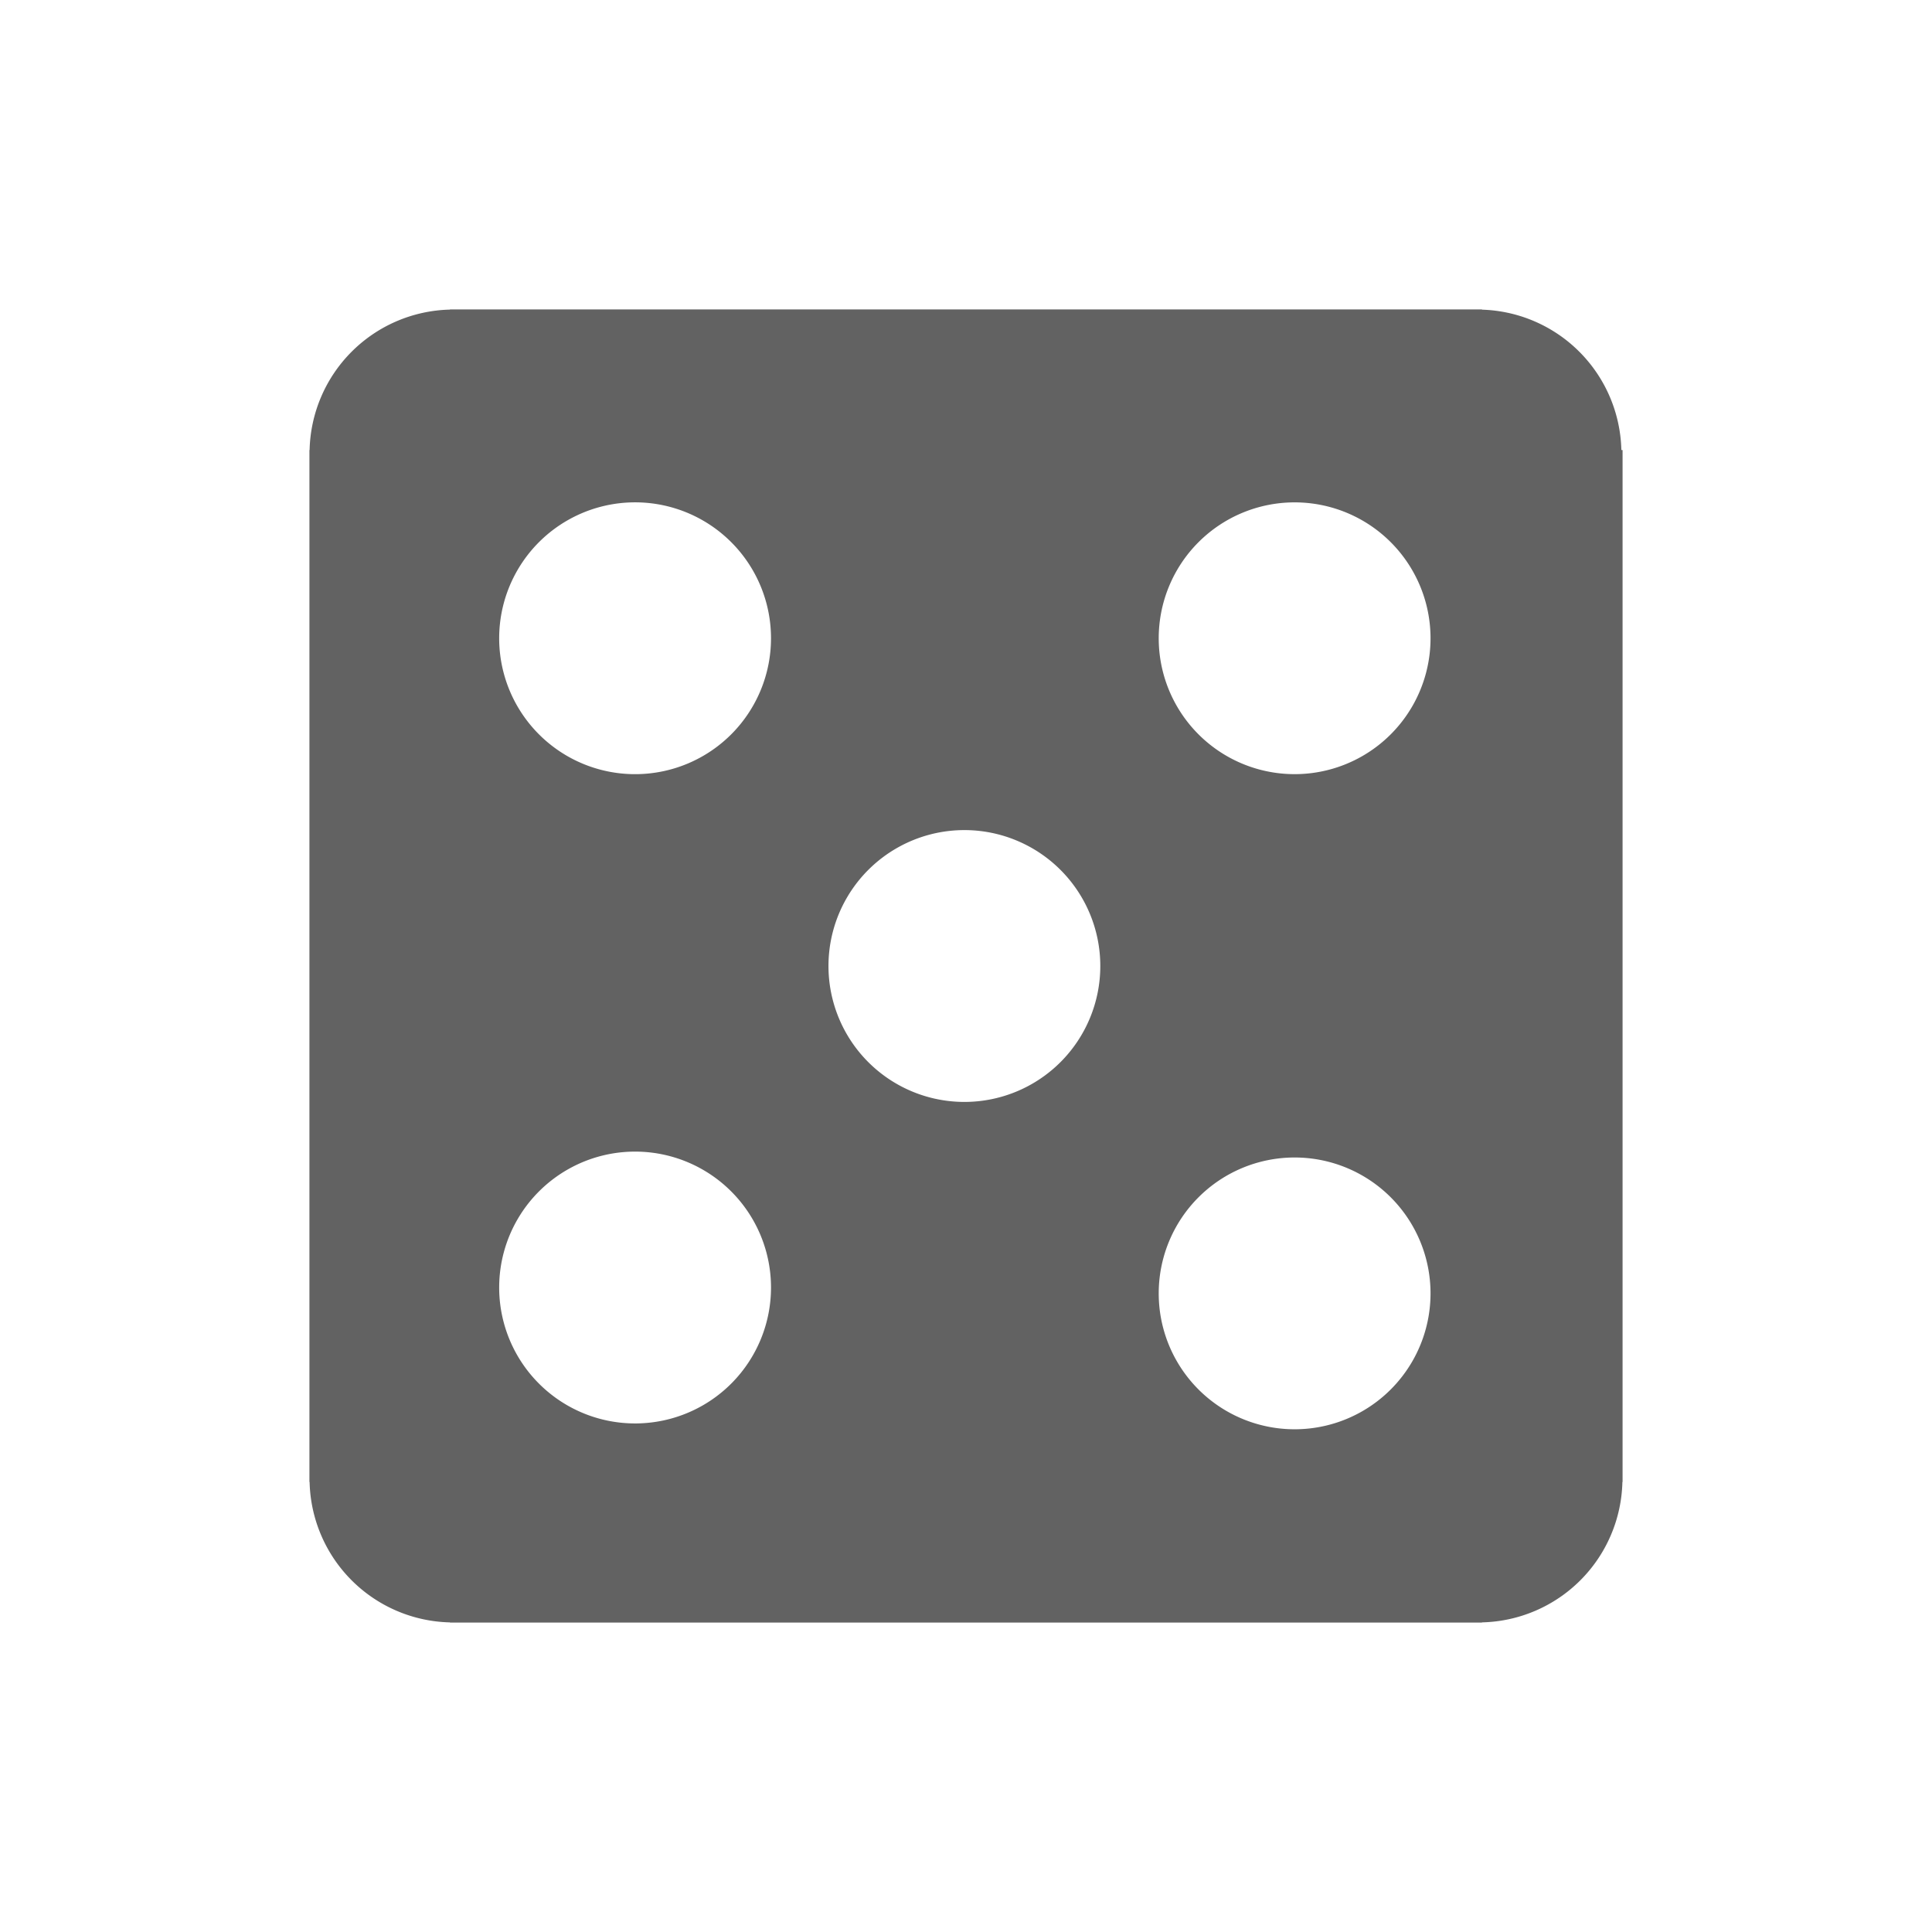 <svg xmlns="http://www.w3.org/2000/svg" xmlns:xlink="http://www.w3.org/1999/xlink" width="100" height="100" preserveAspectRatio="xMidYMid meet" viewBox="0 0 100 100" style="-ms-transform: rotate(360deg); -webkit-transform: rotate(360deg); transform: rotate(360deg);"><path d="M83.921 23.292a7.44 7.44 0 0 0-7.213-7.264v-.011H23.292v.008a7.443 7.443 0 0 0-7.267 7.267h-.009v53.416h.009a7.44 7.44 0 0 0 7.267 7.267v.008h53.416v-.009a7.44 7.44 0 0 0 7.267-7.267h.009V23.292h-.063zM32.99 73.676a7.035 7.035 0 1 1 .002-14.068a7.035 7.035 0 0 1-.002 14.068zm0-33.606a7.035 7.035 0 1 1 .002-14.068a7.035 7.035 0 0 1-.002 14.068zM50 57.035a7.035 7.035 0 1 1 .001-14.069A7.035 7.035 0 0 1 50 57.035zm17.009 16.944a7.033 7.033 0 0 1-7.034-7.033a7.034 7.034 0 1 1 14.069 0a7.034 7.034 0 0 1-7.035 7.033zm0-33.909a7.033 7.033 0 0 1-7.034-7.033a7.034 7.034 0 1 1 14.069 0a7.034 7.034 0 0 1-7.035 7.033z" fill="#626262"/><rect x="0" y="0" width="100" height="100" fill="rgba(0, 0, 0, 0)" /></svg>